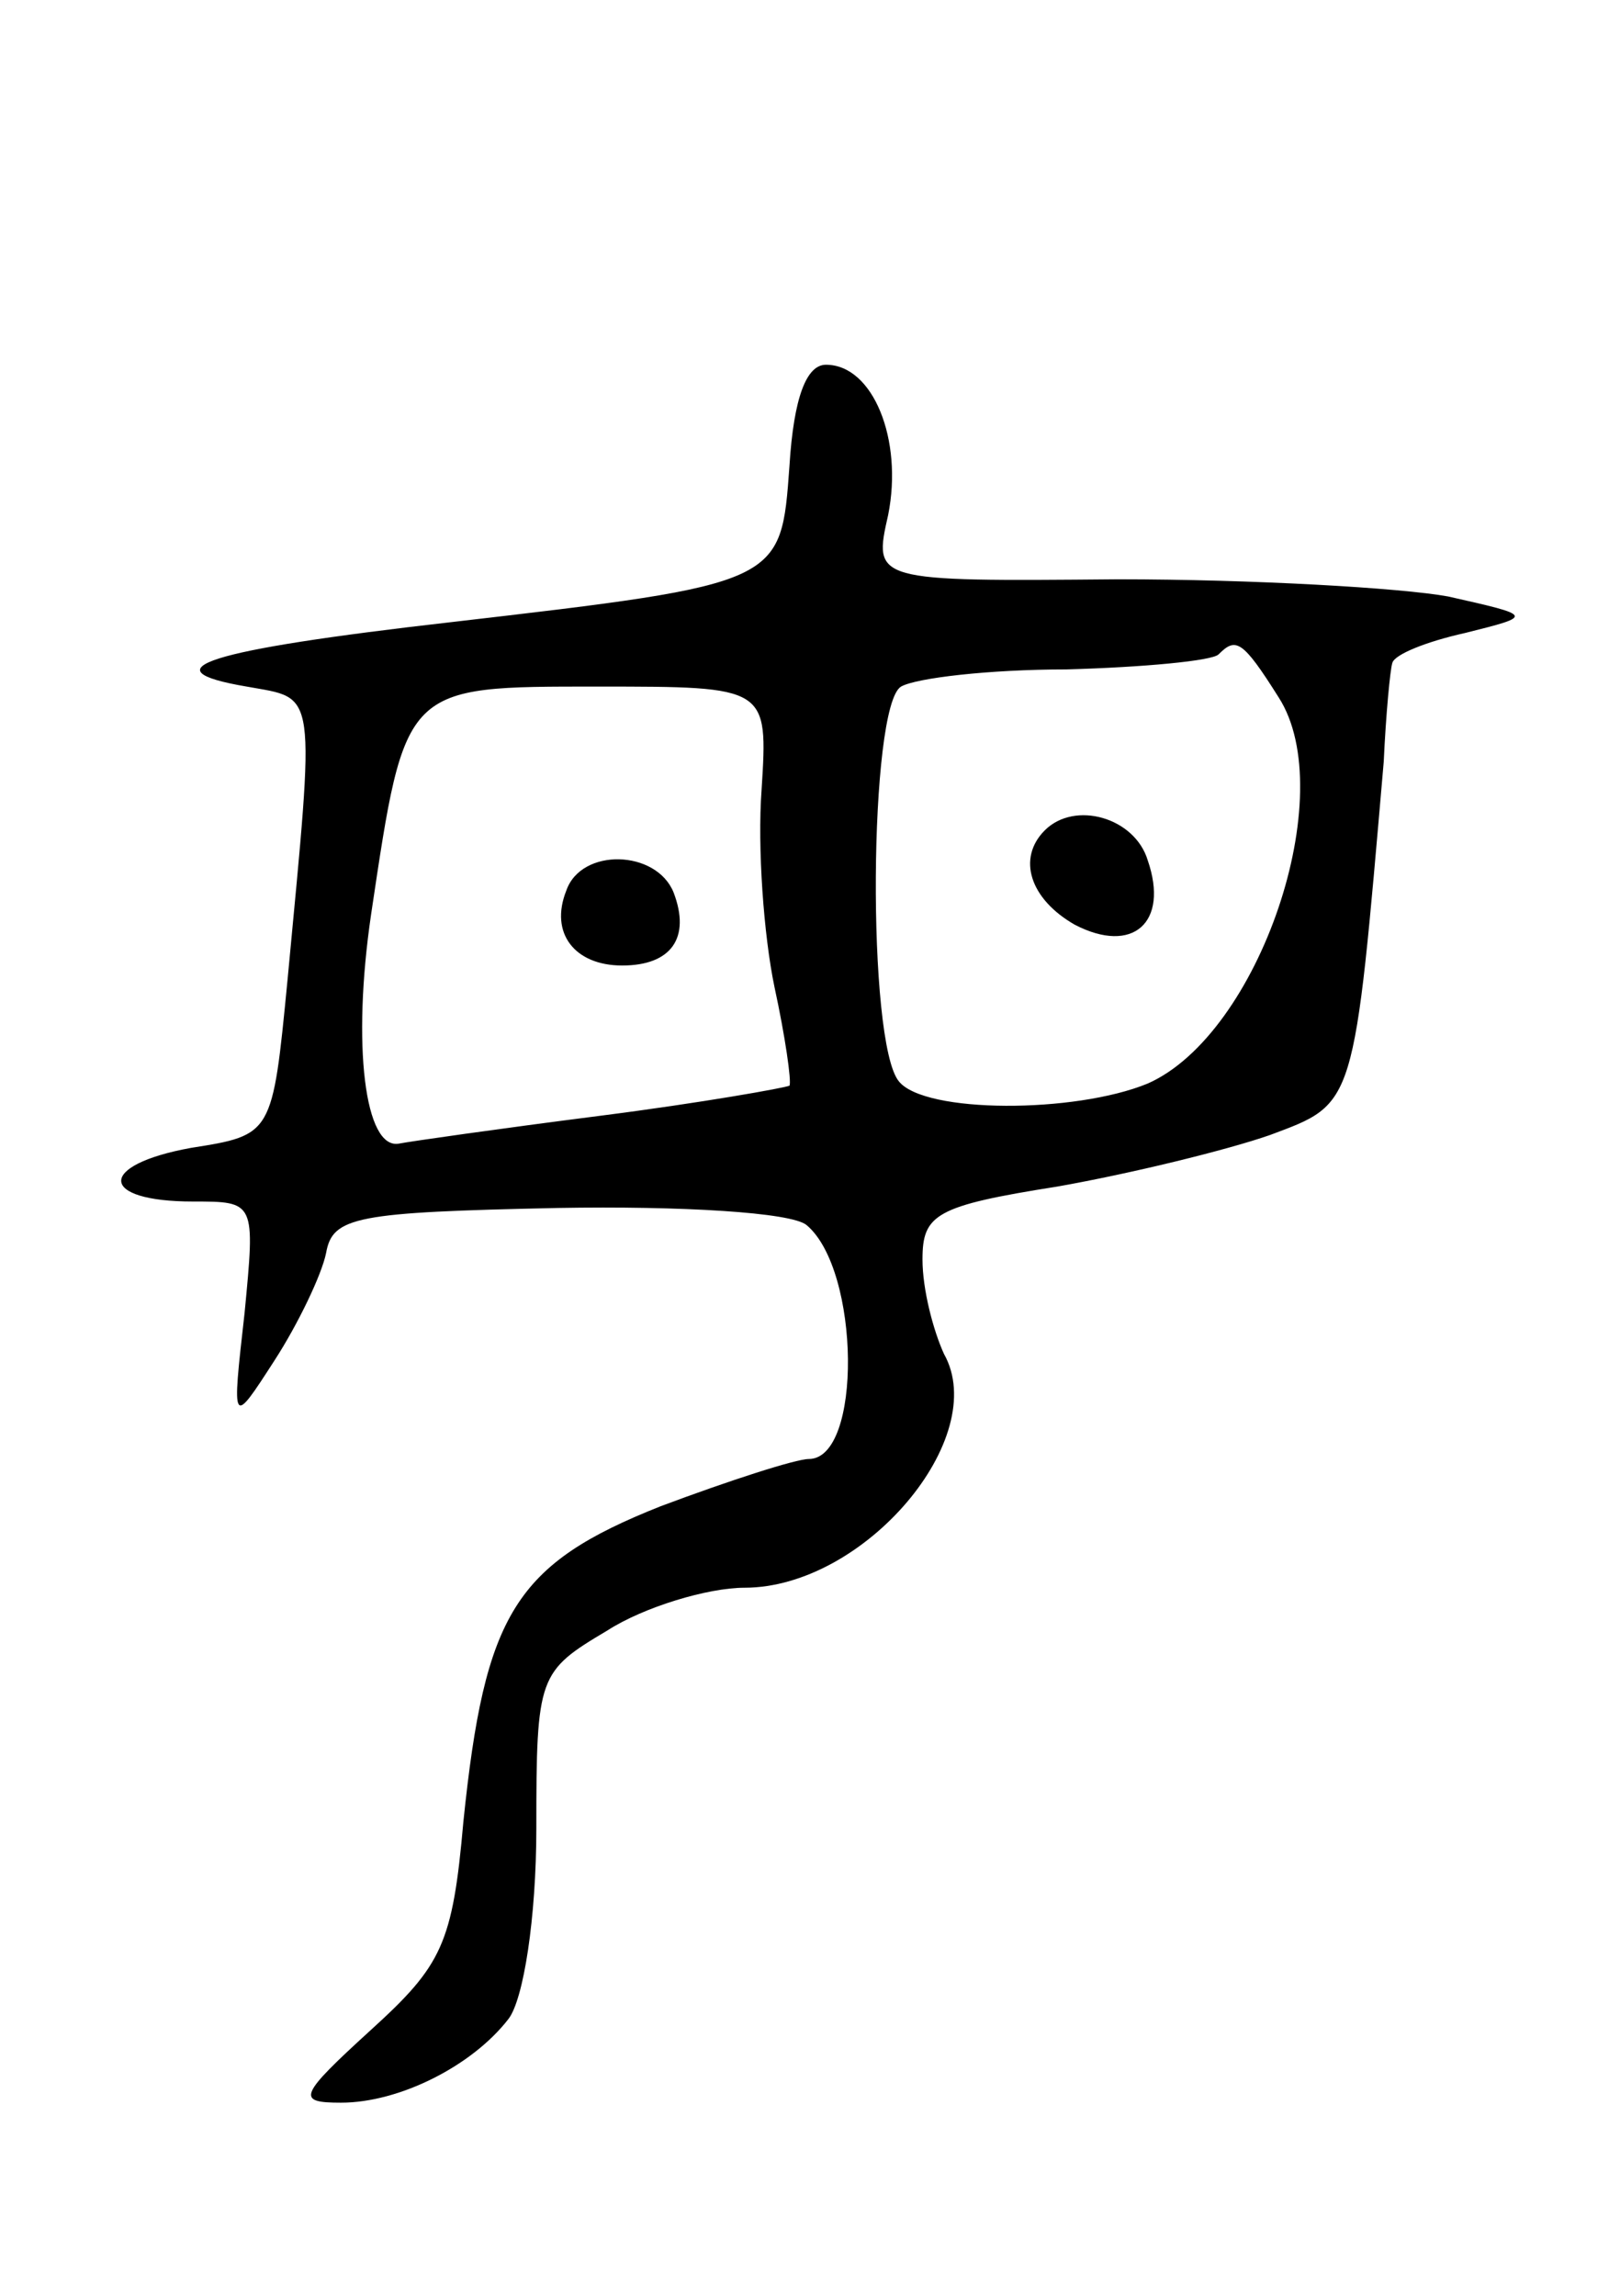 <svg version="1.0" xmlns="http://www.w3.org/2000/svg"
 width="75pt" height="107pt" viewBox="0 0 75 107"
 preserveAspectRatio="xMidYMid meet">
<g transform="translate(0,107) scale(0.1,-0.1)"
fill="#000000" stroke="none">
<path d="M368 853 c-4 -55 -3 -55 -158 -73 -114 -13 -142 -22 -95 -30 33 -6
32 1 19 -137 -7 -72 -7 -72 -45 -78 -44 -8 -43 -25 1 -25 29 0 29 0 24 -52 -6
-53 -6 -53 14 -22 11 17 22 40 24 50 3 17 14 19 108 21 57 1 109 -2 116 -8 25
-21 26 -109 1 -109 -6 0 -37 -10 -69 -22 -68 -27 -82 -50 -92 -147 -5 -57 -10
-67 -43 -97 -34 -31 -35 -34 -14 -34 27 0 61 17 78 39 7 9 13 47 13 89 0 71 1
73 33 92 17 11 47 20 64 20 56 0 115 70 93 109 -5 11 -10 30 -10 44 0 21 6 25
63 34 34 6 79 17 99 24 40 15 39 12 53 174 1 22 3 43 4 46 1 4 16 10 34 14 32
8 32 8 -8 17 -22 4 -91 8 -154 8 -114 -1 -114 -1 -107 30 7 35 -7 70 -29 70
-9 0 -15 -15 -17 -47z m228 -108 c29 -45 -9 -157 -61 -180 -34 -14 -104 -14
-116 1 -15 18 -14 175 1 184 7 4 41 8 77 8 36 1 68 4 71 7 8 8 11 7 28 -20z
m-241 -43 c-2 -27 1 -68 6 -92 5 -23 8 -44 7 -46 -2 -1 -41 -8 -88 -14 -47 -6
-89 -12 -94 -13 -16 -3 -22 46 -13 107 16 107 15 106 106 106 79 0 79 0 76
-48z"/>
<path d="M487 683 c-13 -13 -7 -32 14 -44 27 -14 44 1 34 30 -6 20 -34 28 -48
14z"/>
<path d="M264 655 c-8 -20 4 -35 26 -35 23 0 32 13 24 34 -8 20 -43 21 -50 1z"/>
</g>
</svg>
